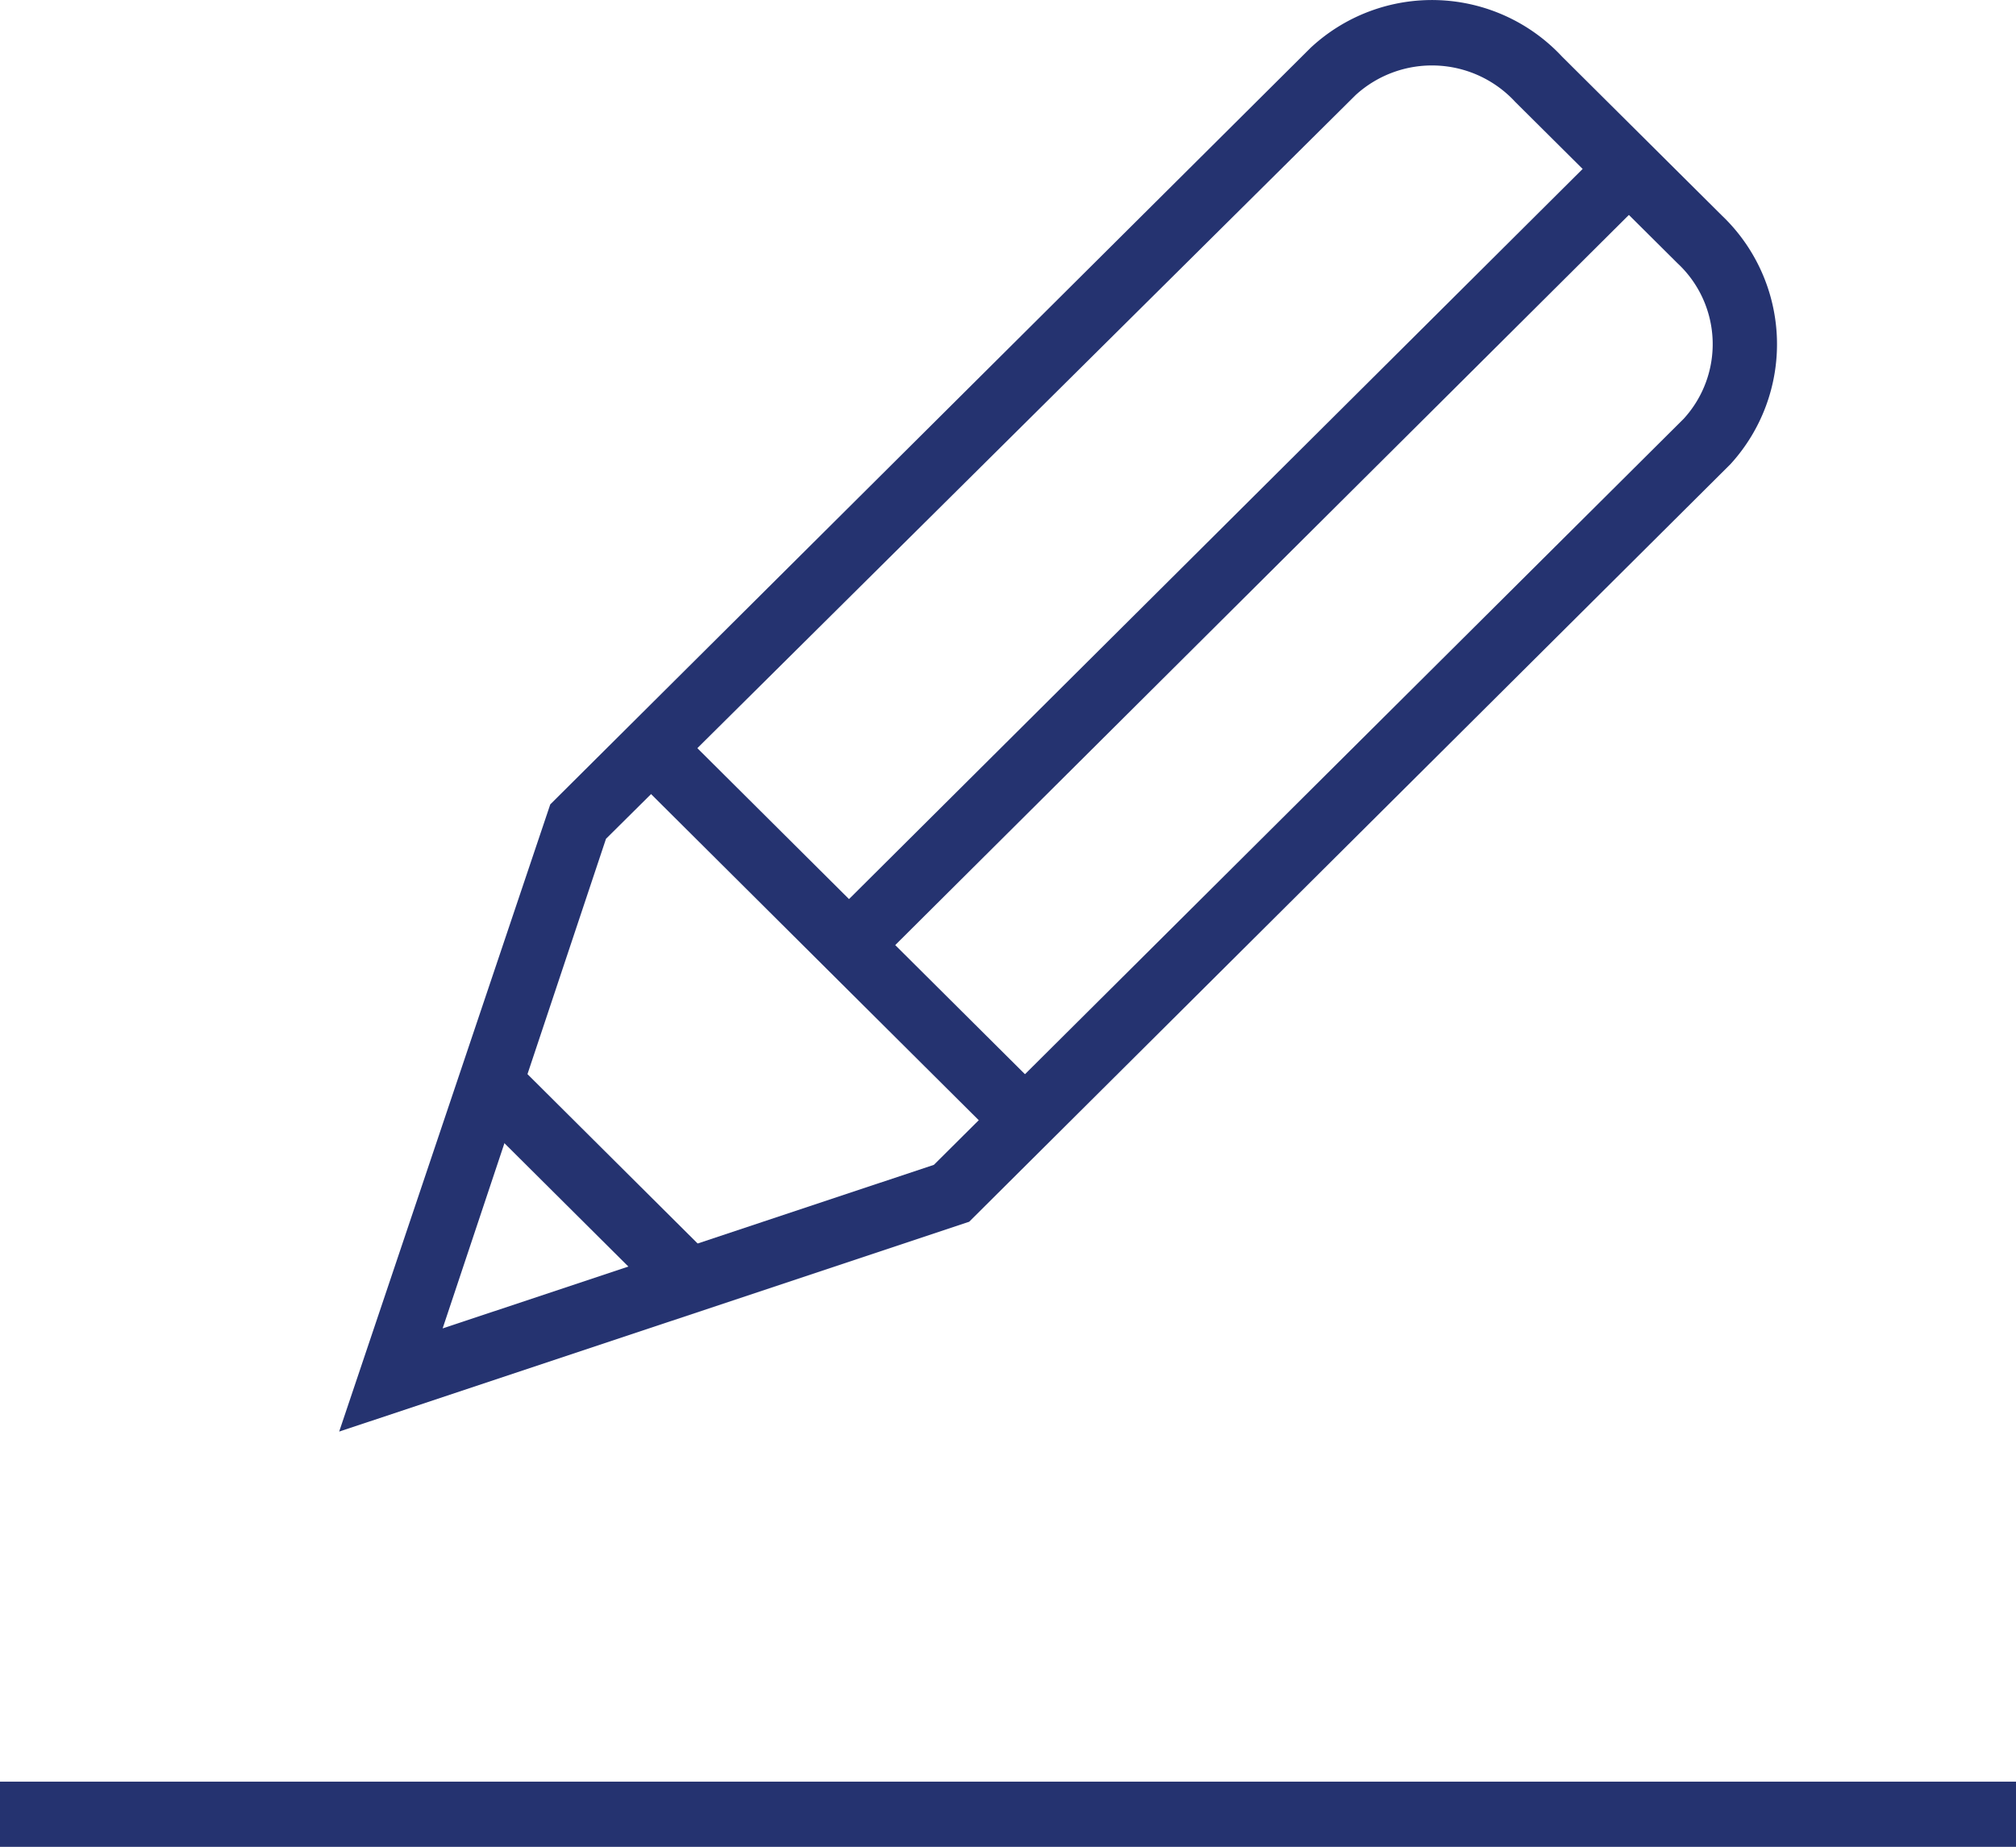 <svg xmlns="http://www.w3.org/2000/svg" width="100" height="91.632" viewBox="0 0 100 91.632">
  <g id="Layer_2" data-name="Layer 2" transform="translate(0 0.01)">
    <g id="Layer_1" data-name="Layer 1" transform="translate(0 -0.01)">
      <g id="icon-signature-blue">
        <rect id="Rectangle_21" data-name="Rectangle 21" width="100" height="3.235" transform="translate(0 88.397)" fill="#253370"/>
        <path id="Path_45" data-name="Path 45" d="M11.44,71.019,21.911,39.9,59.631,2.358A8.824,8.824,0,0,1,72.1,2.8l7.926,7.882a8.824,8.824,0,0,1,.426,12.338L42.69,60.608ZM24.675,41.608,16.572,65.9,40.94,57.784,78.131,20.769a5.485,5.485,0,0,0-.309-7.721l-8.044-8A5.618,5.618,0,0,0,61.866,4.7Z" transform="translate(5.384 0.01)" fill="#253370"/>
        <rect id="Rectangle_22" data-name="Rectangle 22" width="3.235" height="25.382" transform="translate(31.714 38.821) rotate(-45.13)" fill="#253370"/>
        <rect id="Rectangle_23" data-name="Rectangle 23" width="3.235" height="13.603" transform="translate(23.393 55.1) rotate(-45.13)" fill="#253370"/>
        <rect id="Rectangle_24" data-name="Rectangle 24" width="54.574" height="3.235" transform="translate(40.98 45.737) rotate(-44.87)" fill="#253370"/>
      </g>
    </g>
  </g>
</svg>
